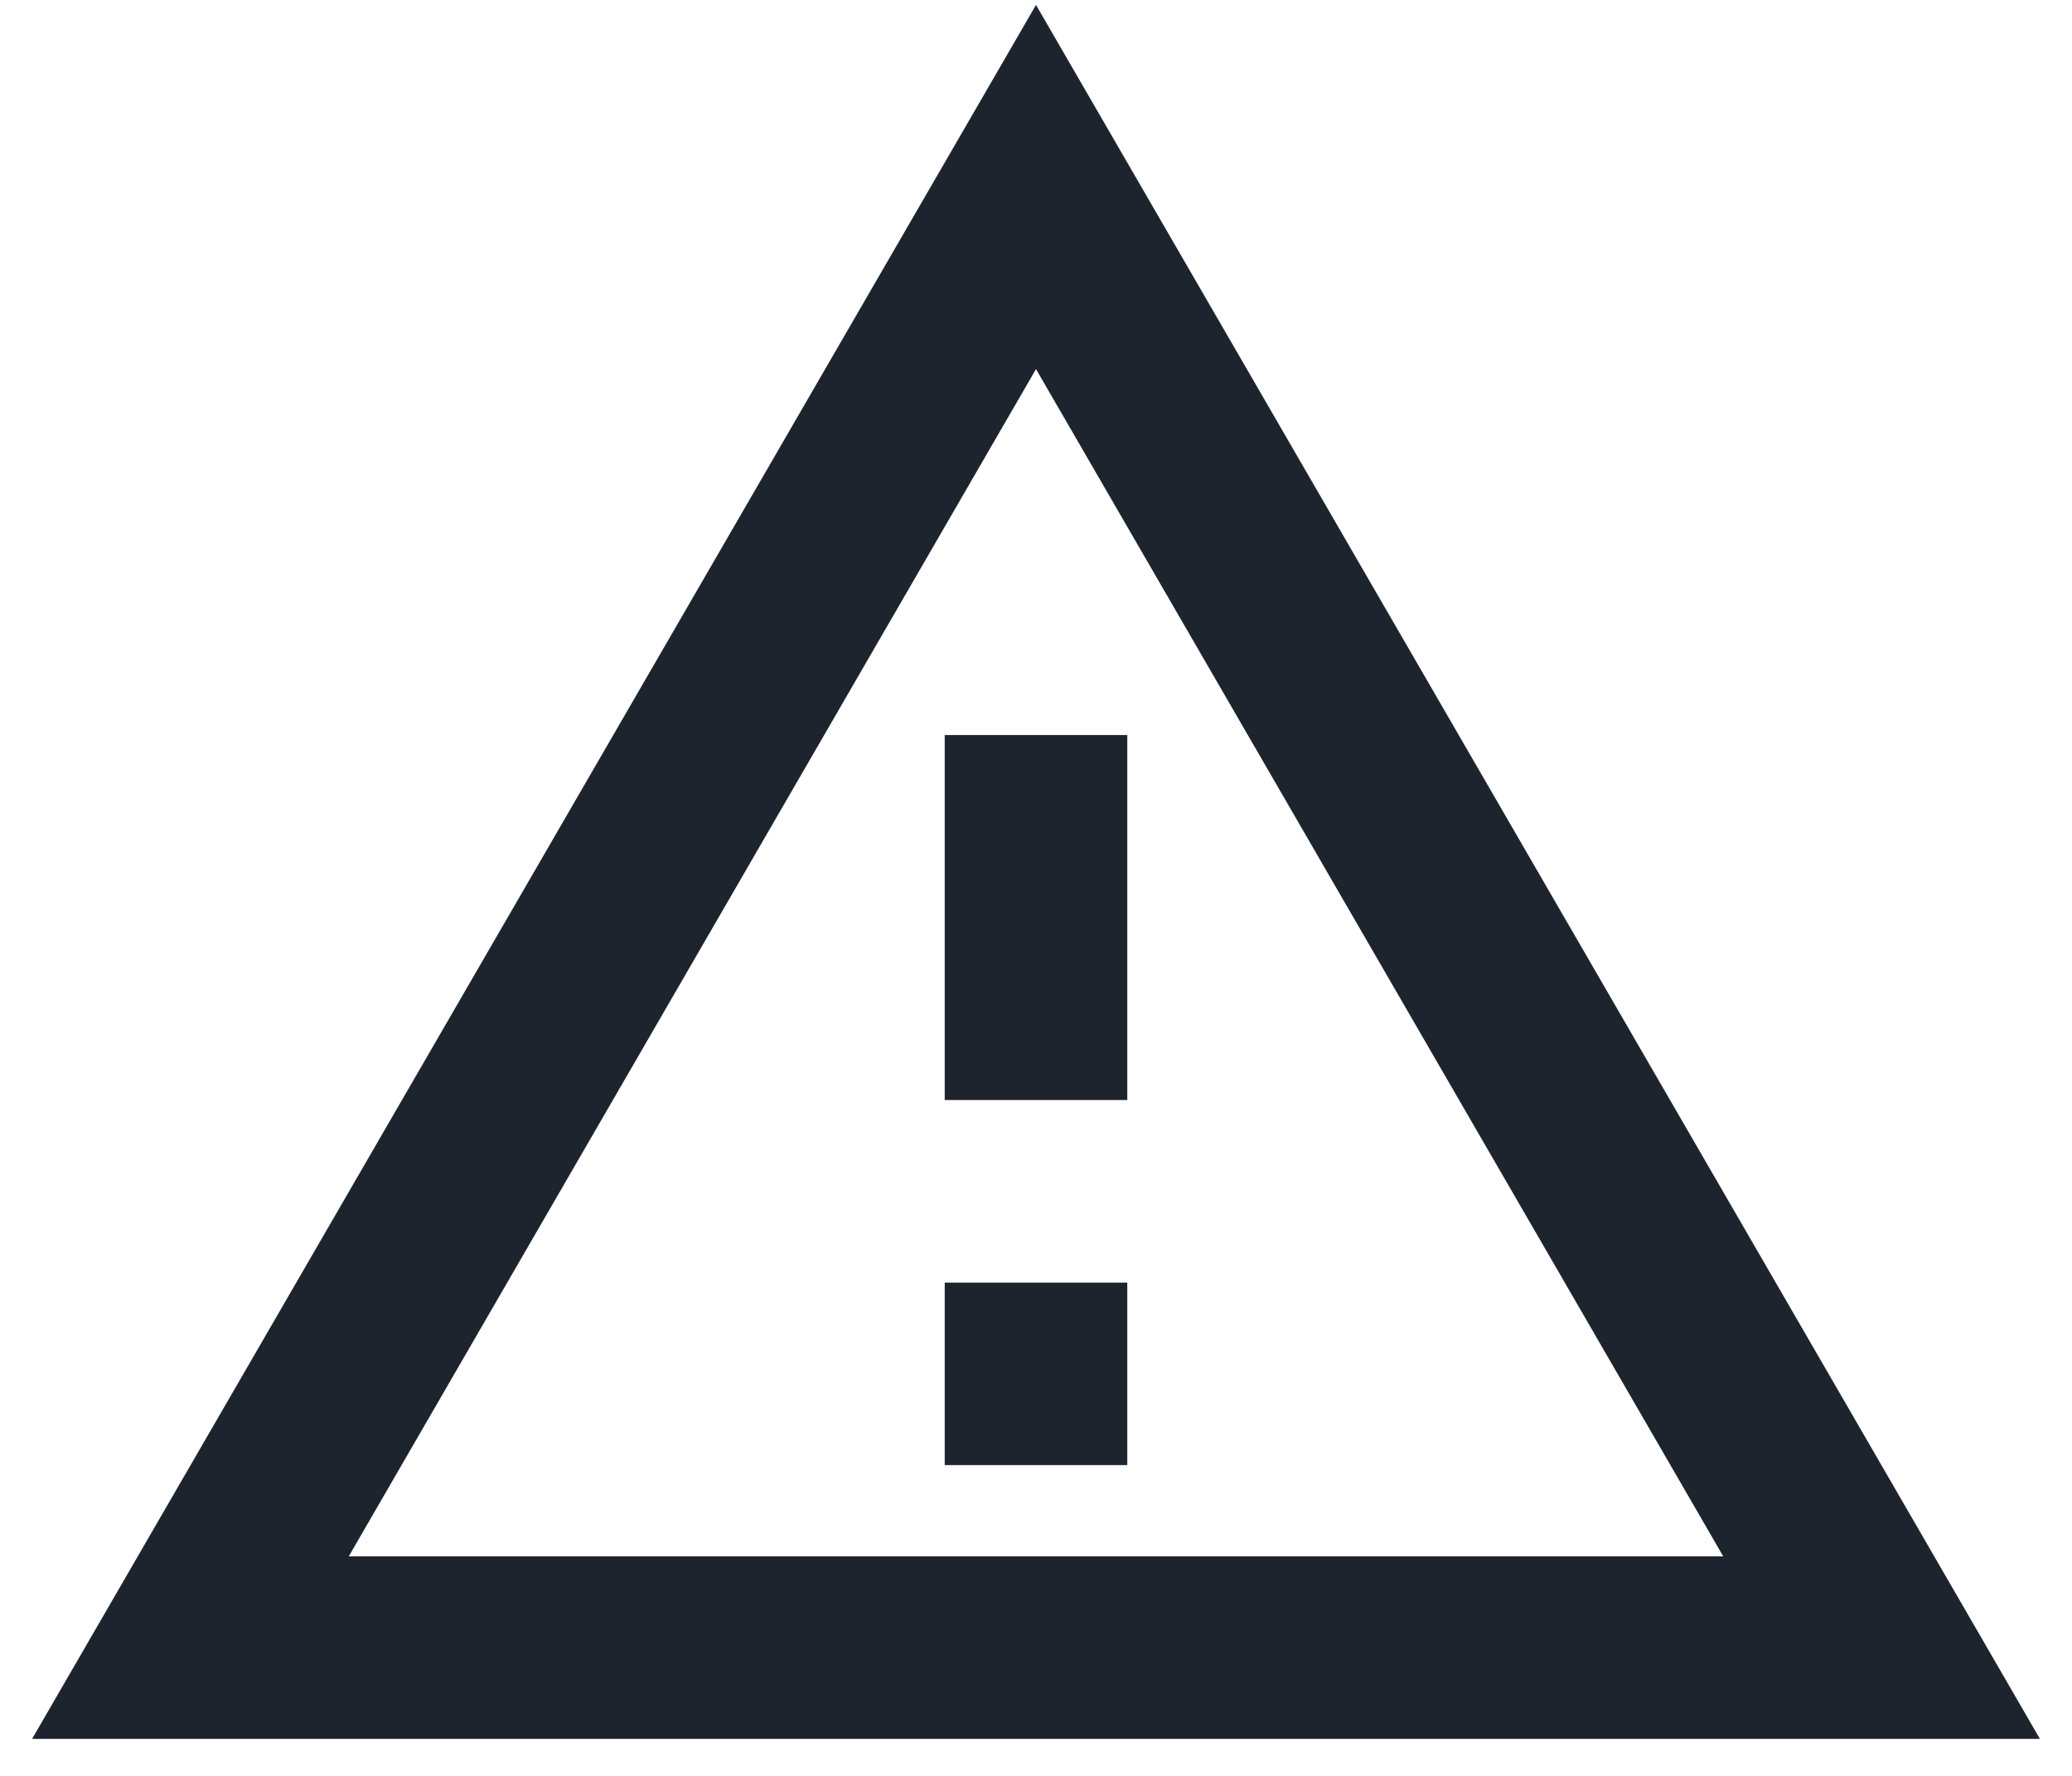 <svg width="35" height="30" viewBox="0 0 35 30" fill="none" xmlns="http://www.w3.org/2000/svg">
<path d="M17.5 6.235L29.109 26.292H5.891L17.5 6.235ZM17.5 0.083L0.542 29.375H34.458L17.5 0.083ZM19.042 21.667H15.958V24.75H19.042V21.667ZM19.042 12.417H15.958V18.583H19.042V12.417Z" fill="#1D242E"/>
</svg>

